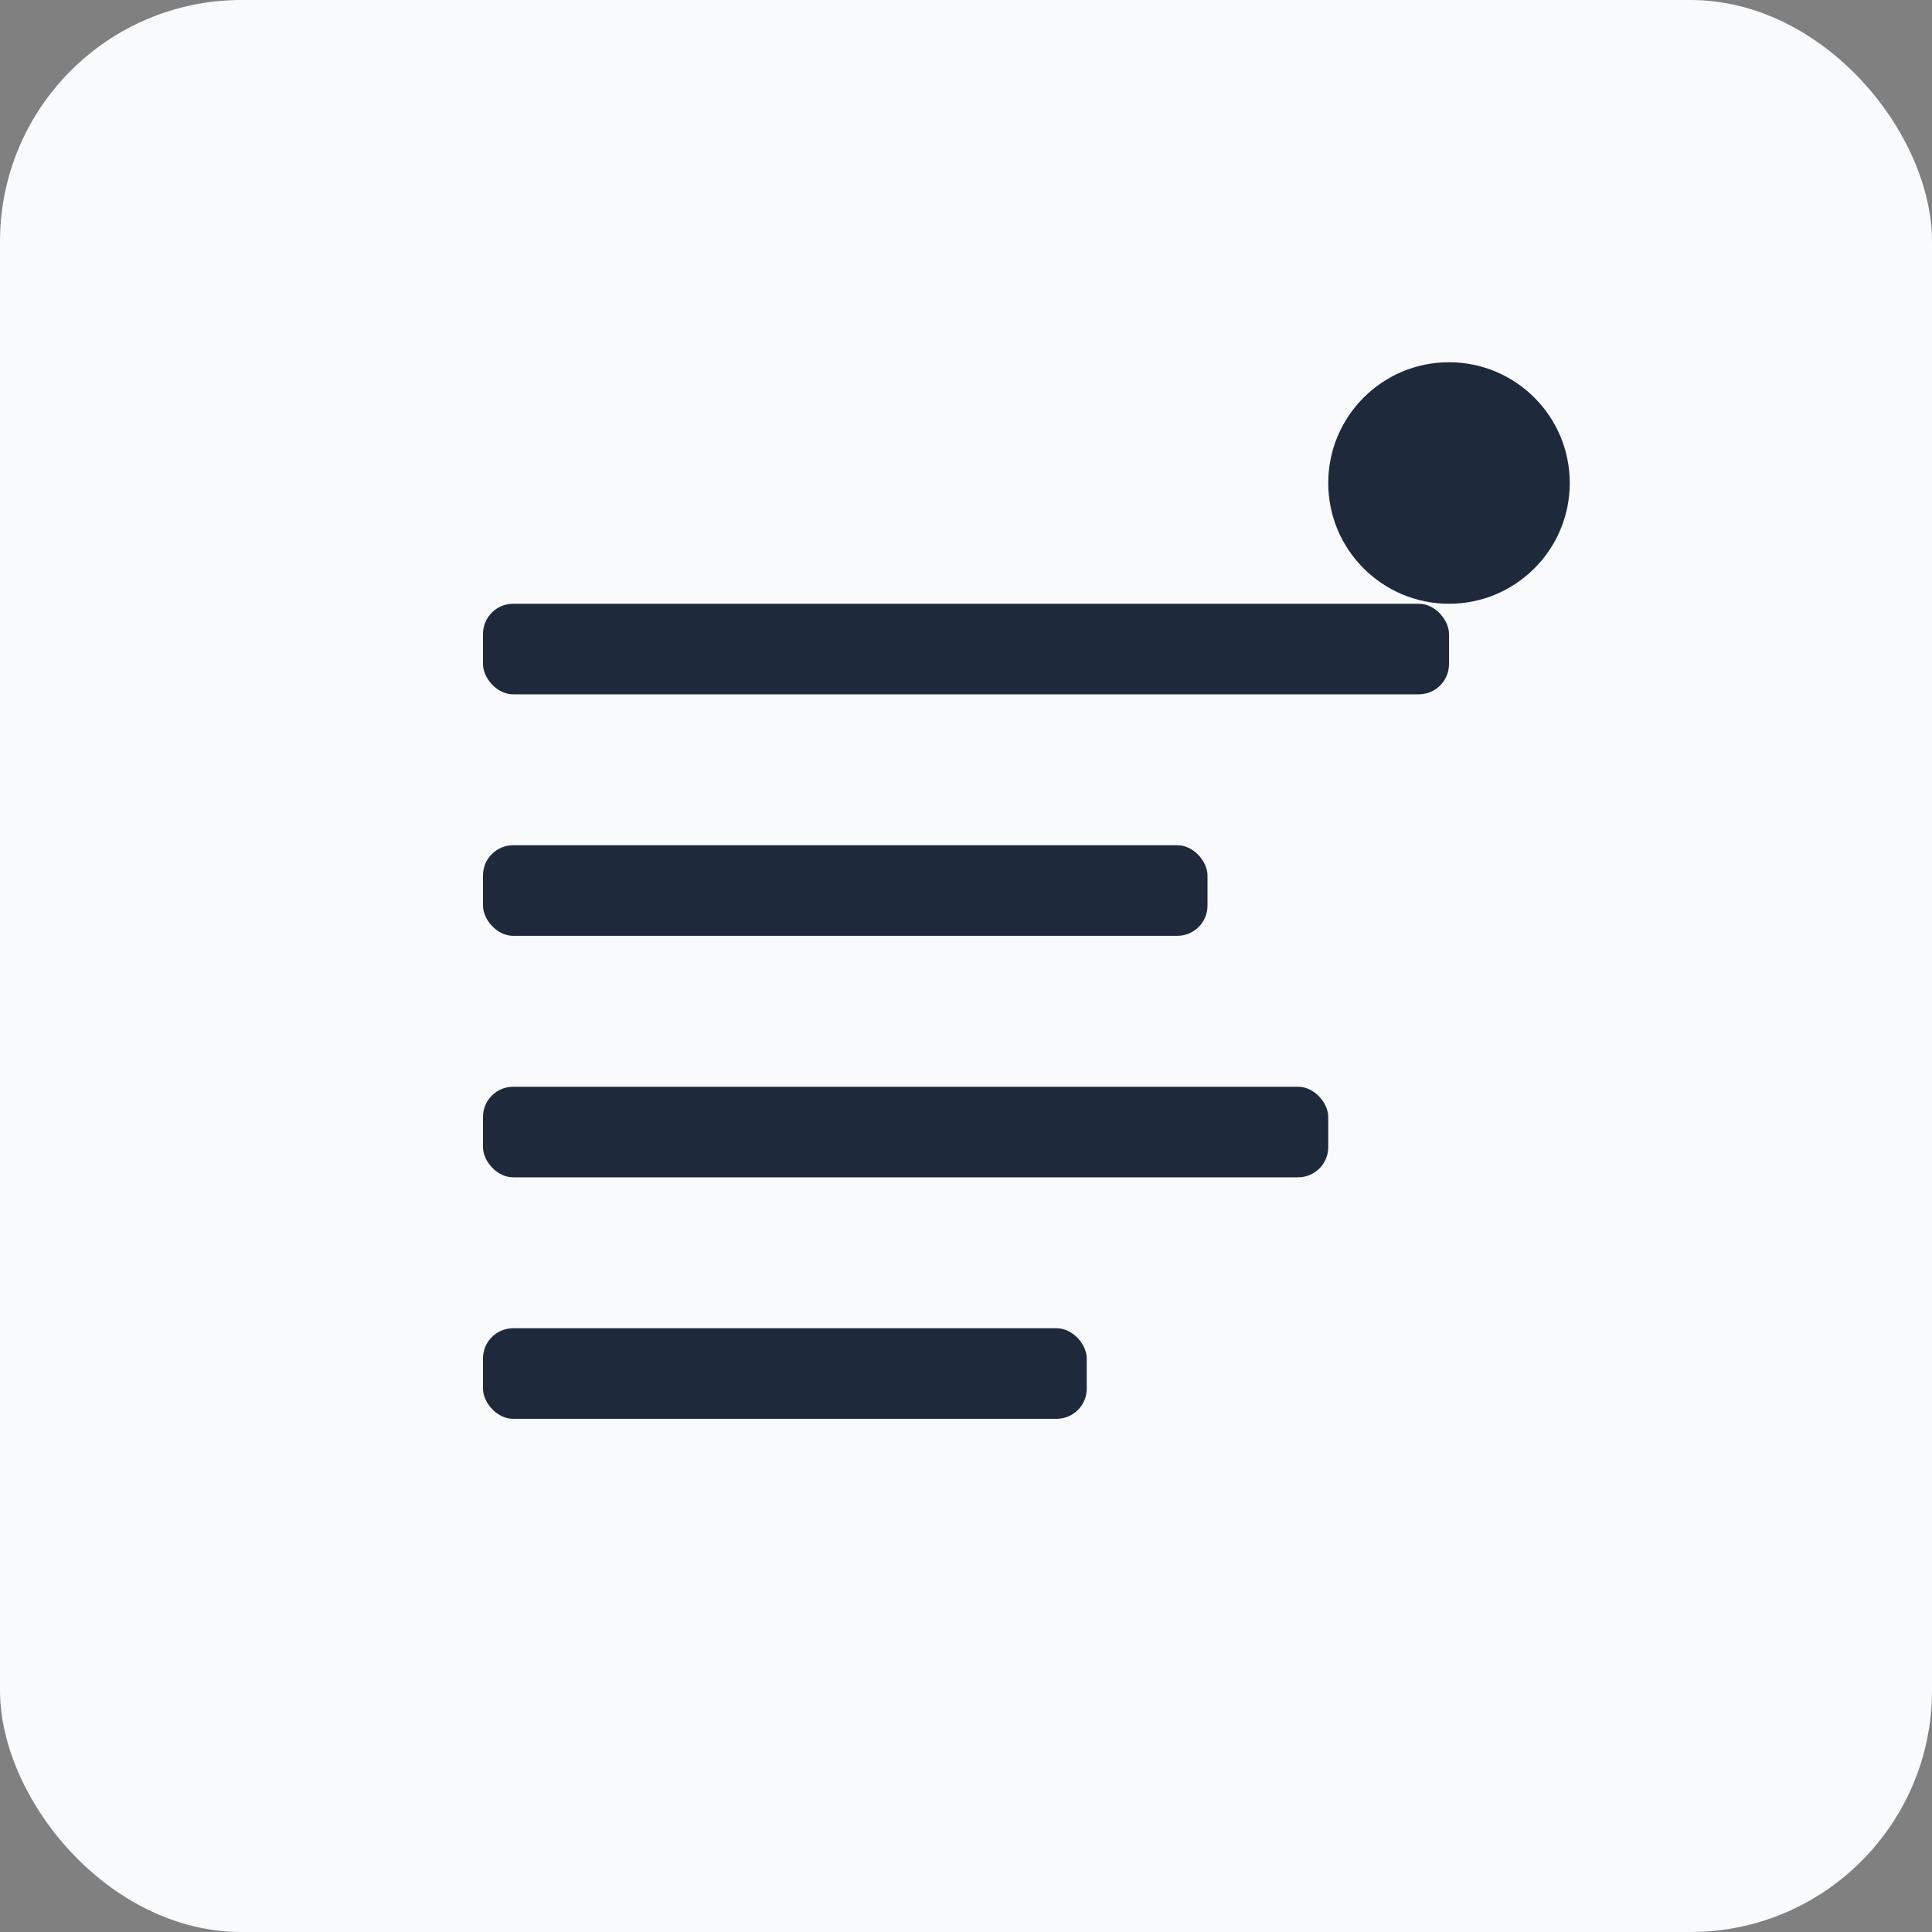 <svg xmlns="http://www.w3.org/2000/svg" viewBox="0 0 32 32">
  <rect x="0" y="0" width="32" height="32" fill="#808080" stroke="none"/>
  <rect width="32" height="32" fill="#f8fafc" rx="4"/>
  <!-- 本のページを表現する抽象的な線 -->
  <rect x="8" y="10" width="16" height="1.5" fill="#1e293b" rx="0.5"/>
  <rect x="8" y="14" width="12" height="1.5" fill="#1e293b" rx="0.5"/>
  <rect x="8" y="18" width="14" height="1.5" fill="#1e293b" rx="0.5"/>
  <rect x="8" y="22" width="10" height="1.5" fill="#1e293b" rx="0.5"/>
  
  <!-- 抽象的な装飾要素 -->
  <circle cx="24" cy="8" r="2" fill="#1e293b"/>
</svg>